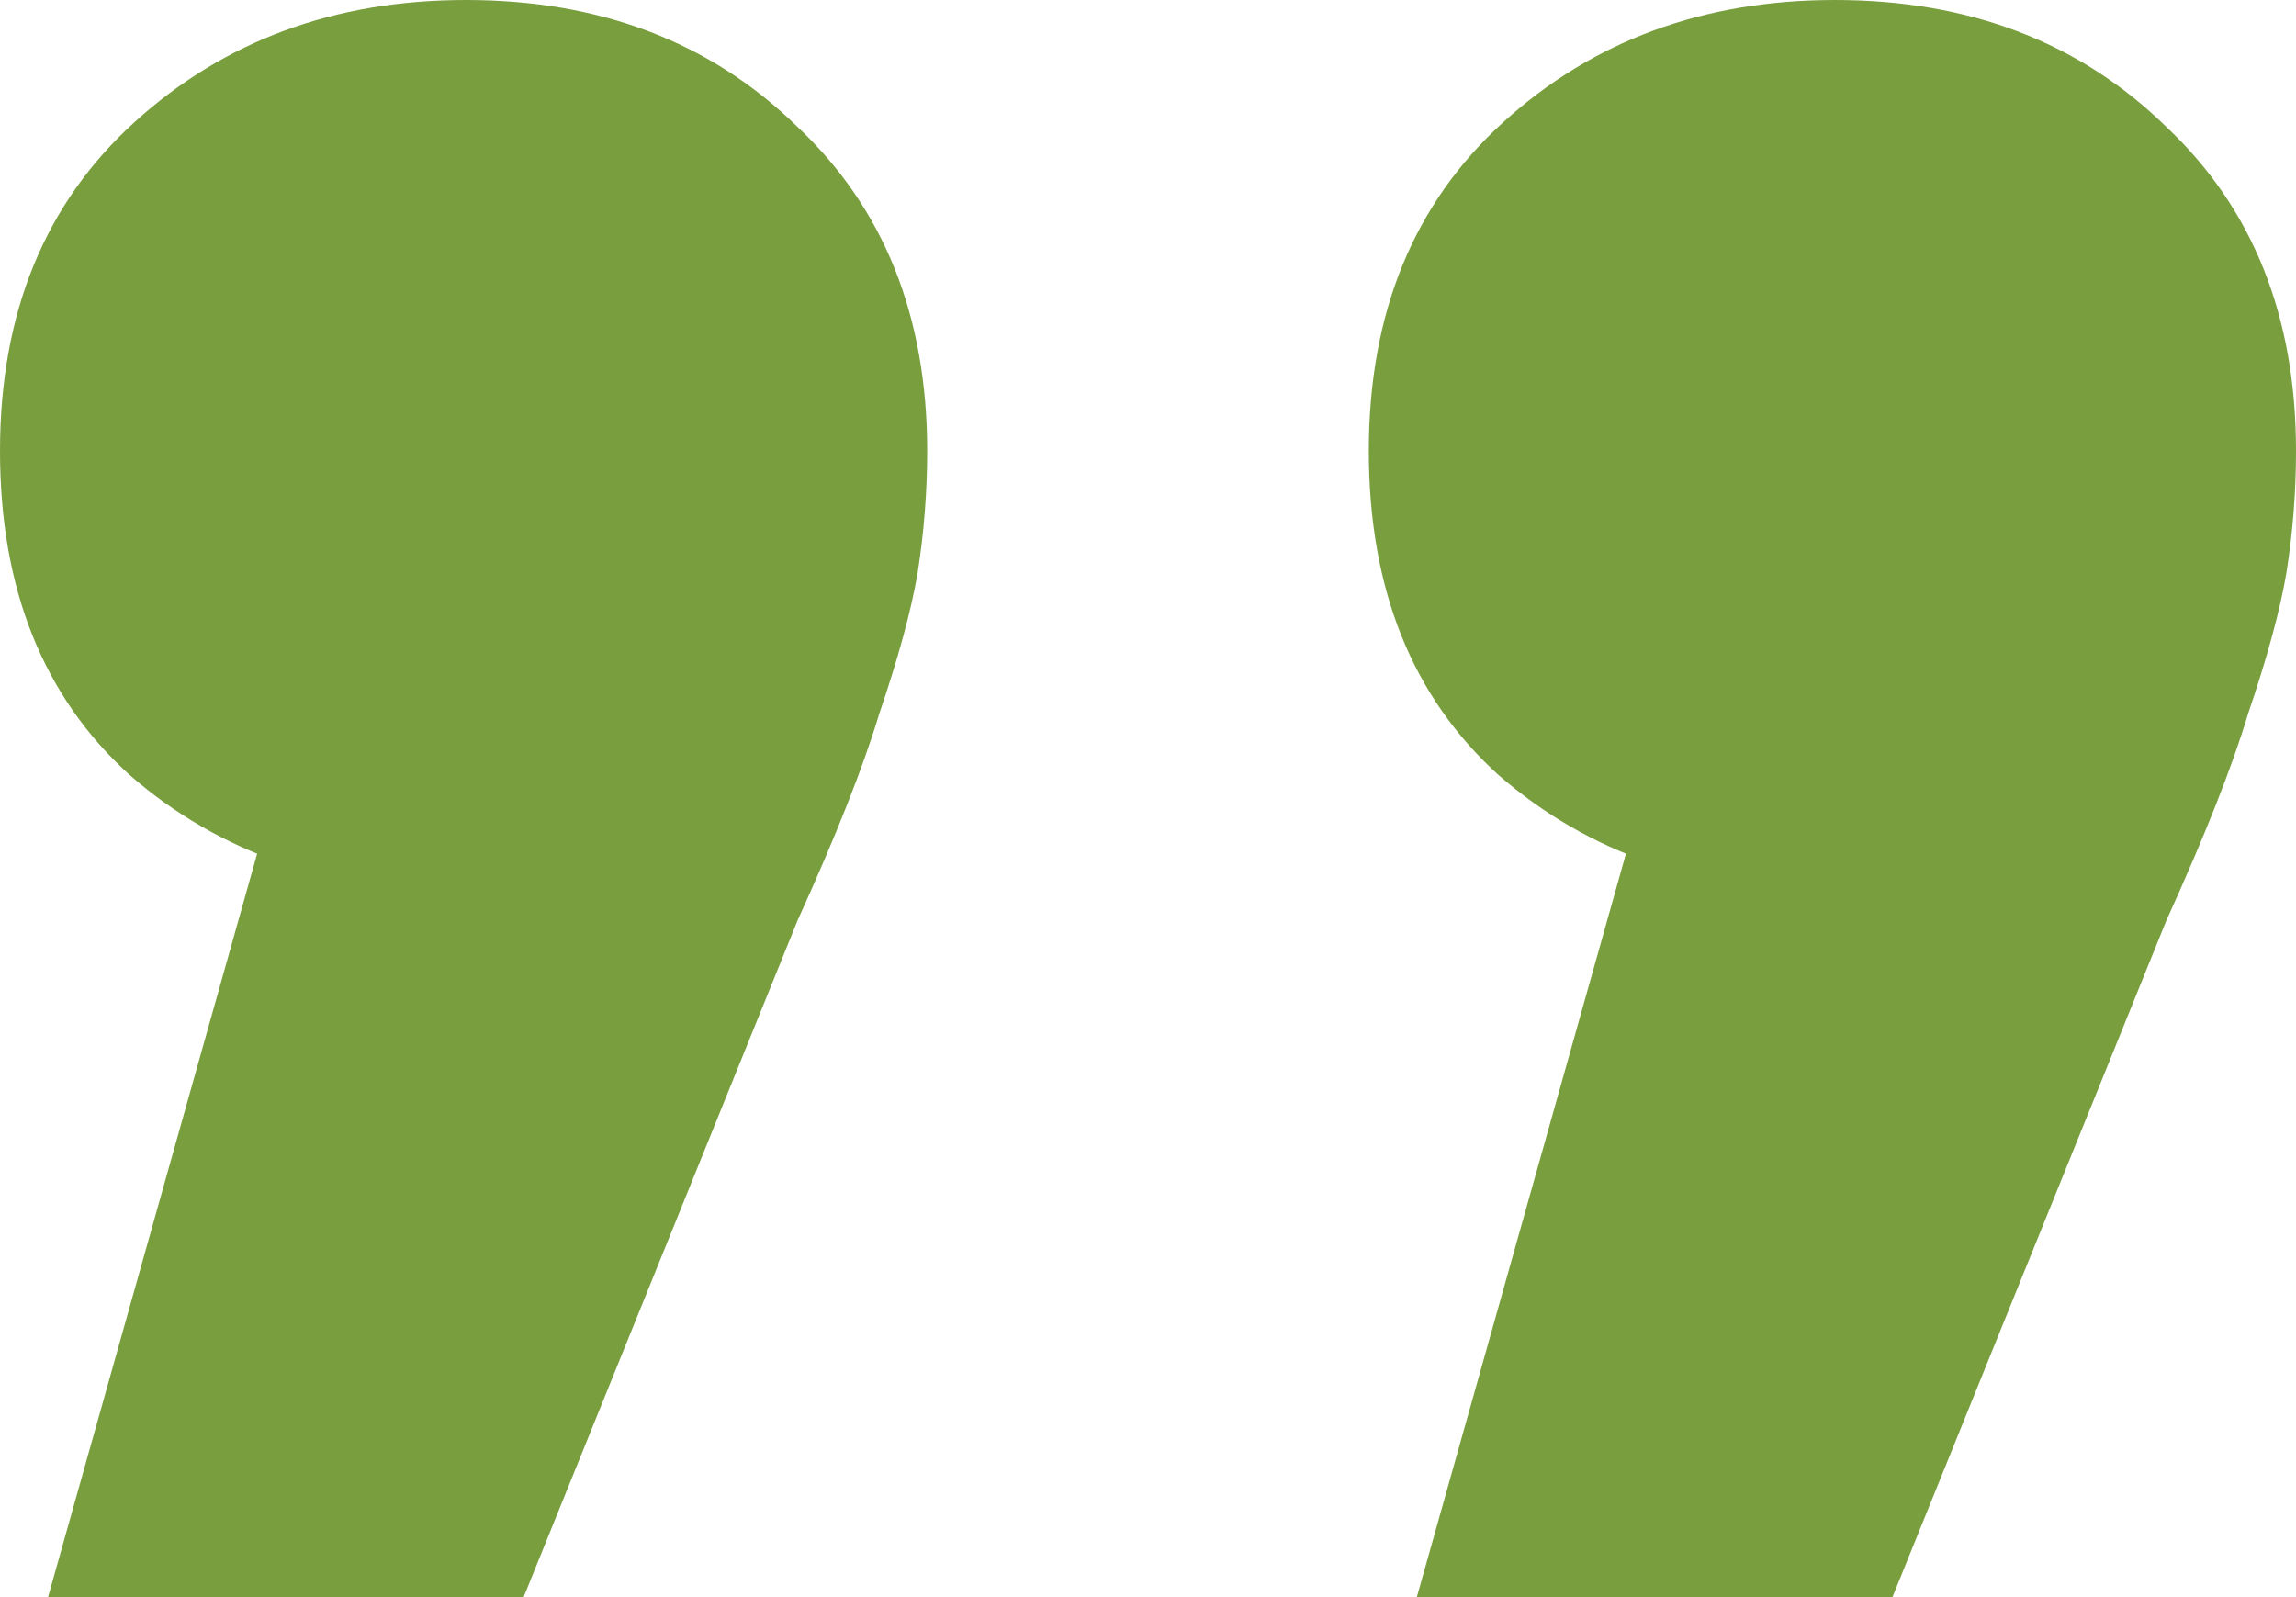 <svg width="46" height="32" viewBox="0 0 46 32" fill="none" xmlns="http://www.w3.org/2000/svg">
<path d="M0.963 32L7.315 9.412L9.432 17.882C6.673 17.882 4.395 17.098 2.599 15.529C0.866 13.961 0 11.796 0 9.035C0 6.275 0.898 4.078 2.695 2.447C4.492 0.816 6.705 0 9.336 0C12.031 0 14.245 0.847 15.977 2.541C17.71 4.173 18.576 6.337 18.576 9.035C18.576 9.851 18.512 10.667 18.384 11.482C18.255 12.235 17.999 13.177 17.614 14.306C17.293 15.373 16.747 16.753 15.977 18.447L10.491 32H0.963Z" fill="#799E3E"/>
<path d="M28.386 32L34.739 9.412L36.856 17.882C34.097 17.882 31.819 17.098 30.023 15.529C28.29 13.961 27.424 11.796 27.424 9.035C27.424 6.275 28.322 4.078 30.119 2.447C31.915 0.816 34.129 0 36.76 0C39.455 0 41.669 0.847 43.401 2.541C45.134 4.173 46 6.337 46 9.035C46 9.851 45.936 10.667 45.807 11.482C45.679 12.235 45.422 13.177 45.038 14.306C44.717 15.373 44.171 16.753 43.401 18.447L37.915 32H28.386Z" fill="#799E3E"/>
</svg>
